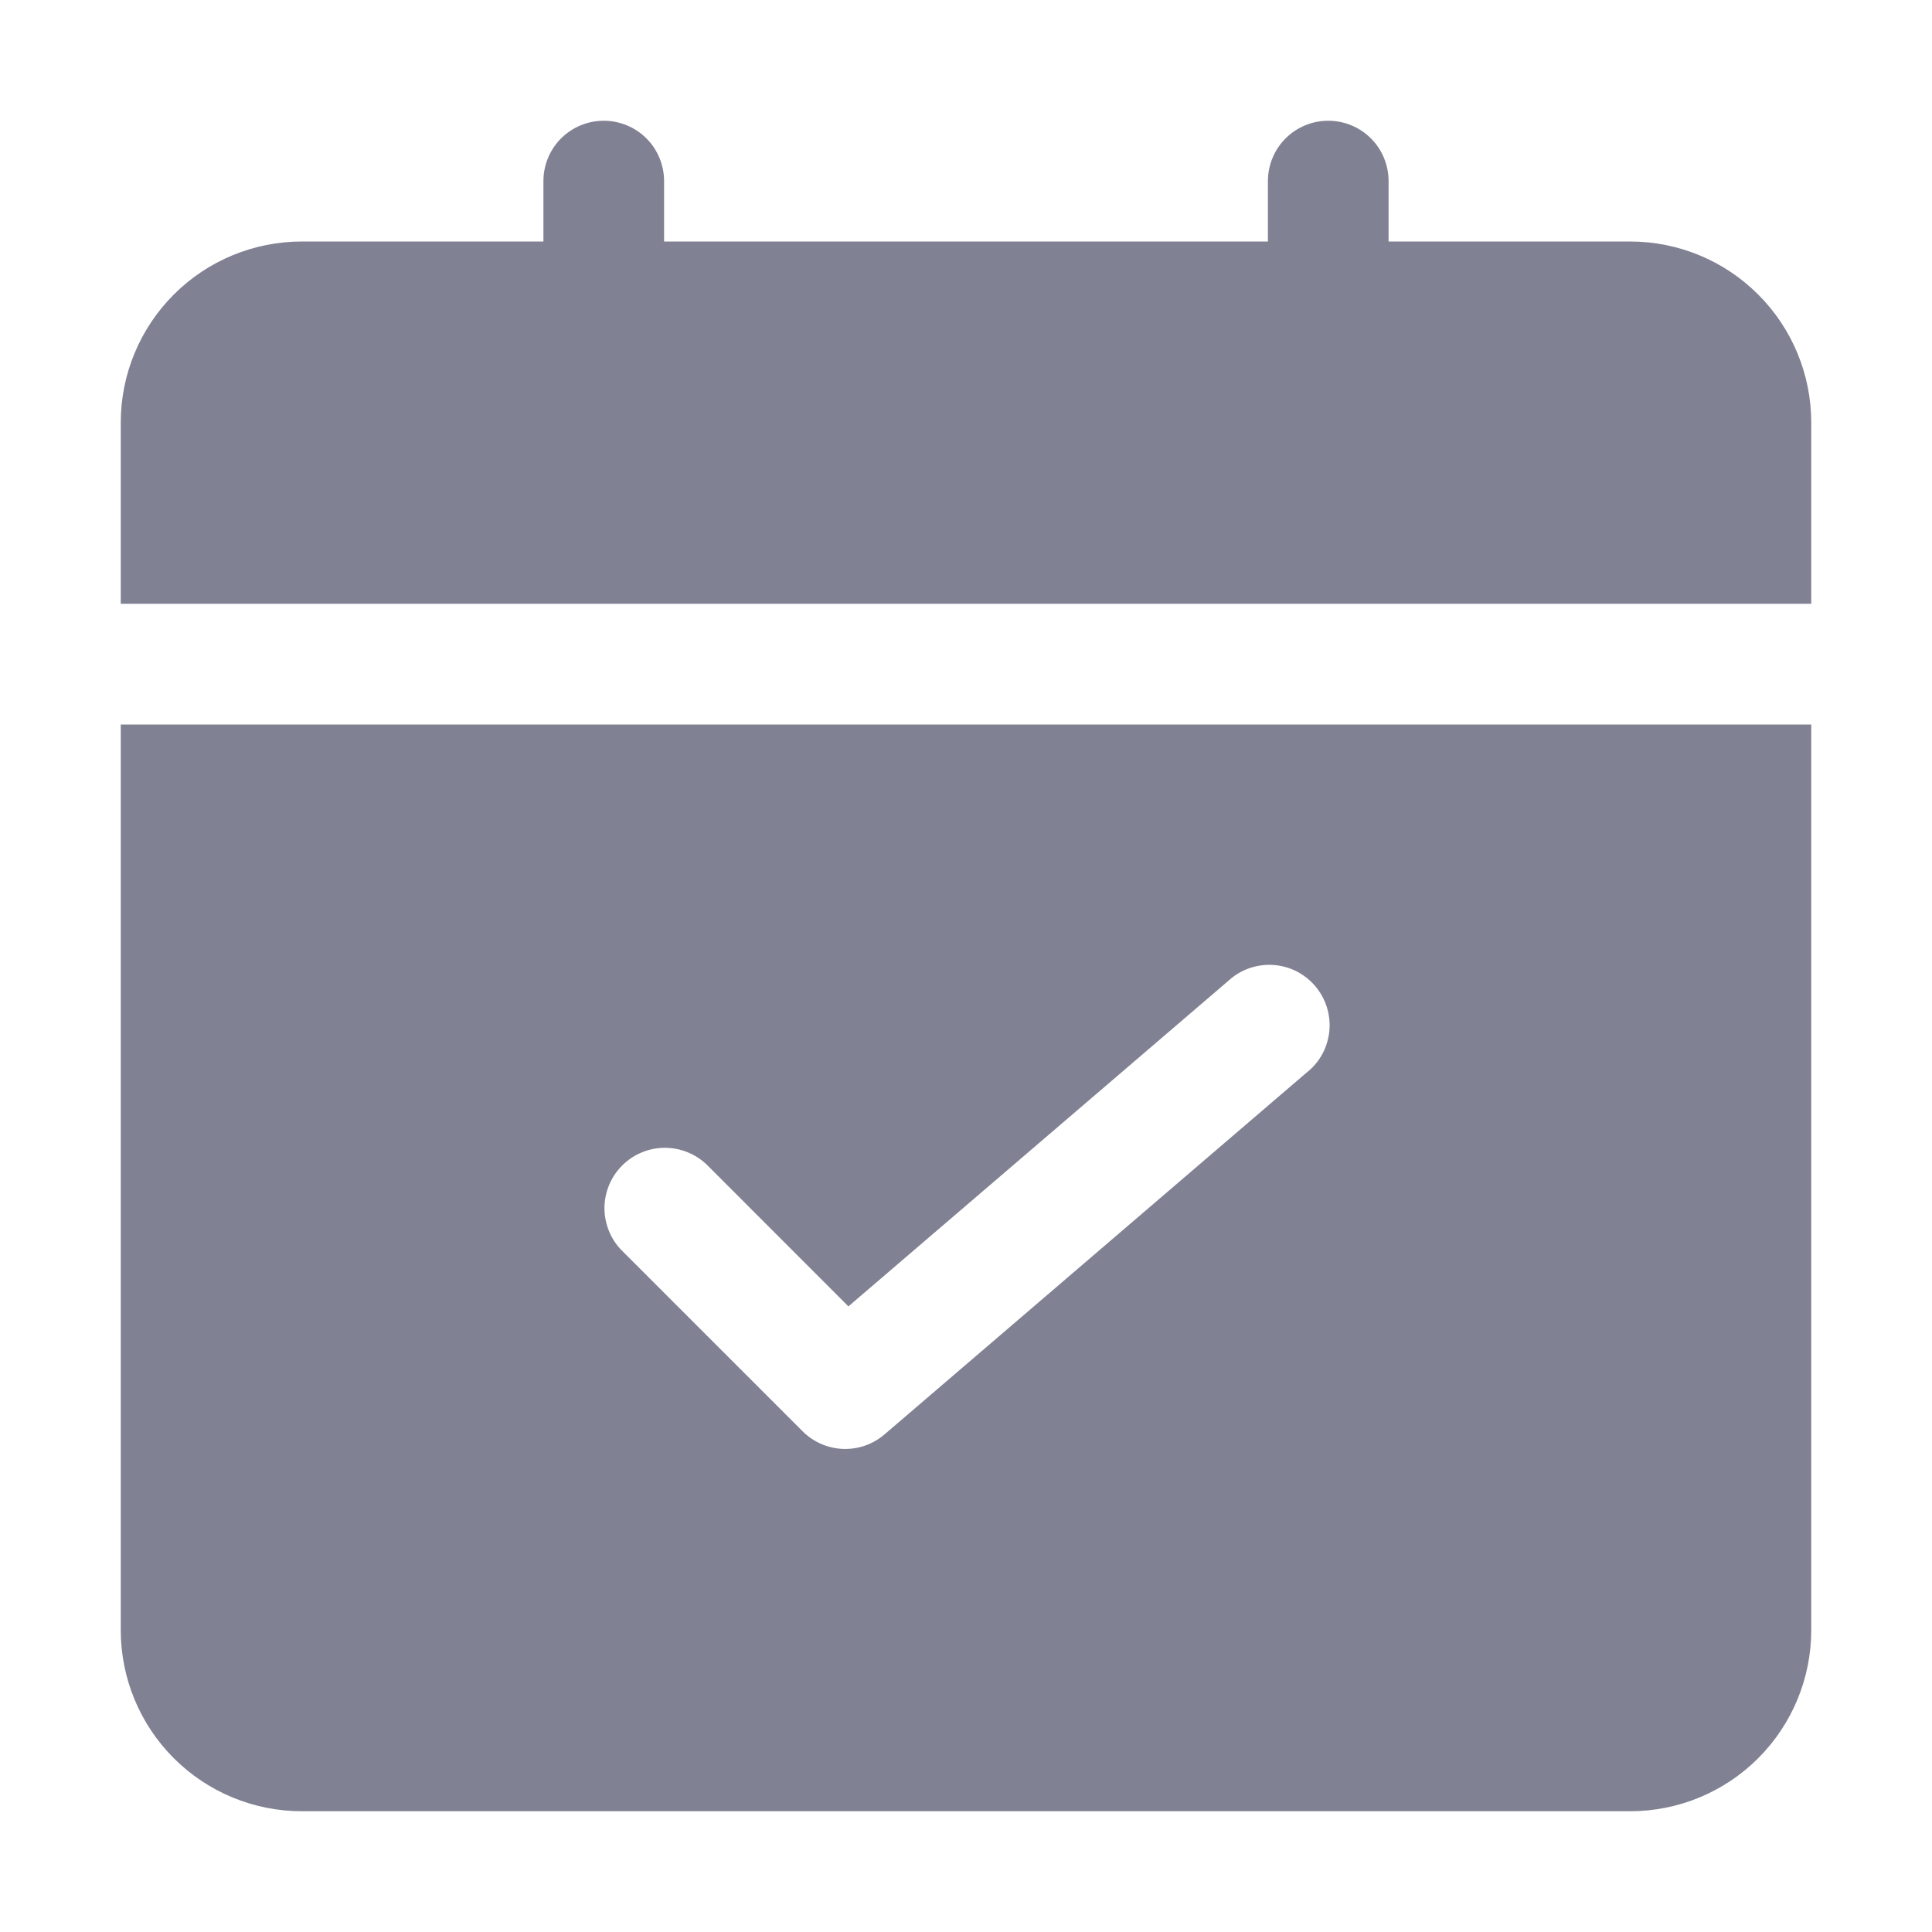 <svg width="22" height="22" viewBox="0 0 22 22" fill="none" xmlns="http://www.w3.org/2000/svg">
<path d="M20.625 6.875V4.812C20.625 4.265 20.408 3.741 20.021 3.354C19.634 2.967 19.11 2.75 18.562 2.75H15.812V2.062C15.812 1.88 15.74 1.705 15.611 1.576C15.482 1.447 15.307 1.375 15.125 1.375C14.943 1.375 14.768 1.447 14.639 1.576C14.51 1.705 14.438 1.88 14.438 2.062V2.75H7.562V2.062C7.562 1.88 7.49 1.705 7.361 1.576C7.232 1.447 7.057 1.375 6.875 1.375C6.693 1.375 6.518 1.447 6.389 1.576C6.26 1.705 6.188 1.88 6.188 2.062V2.75H3.438C2.89 2.75 2.366 2.967 1.979 3.354C1.592 3.741 1.375 4.265 1.375 4.812V6.875H20.625ZM1.375 8.25V18.562C1.375 19.11 1.592 19.634 1.979 20.021C2.366 20.408 2.89 20.625 3.438 20.625H18.562C19.11 20.625 19.634 20.408 20.021 20.021C20.408 19.634 20.625 19.11 20.625 18.562V8.25H1.375ZM14.884 12.209L10.072 16.334C9.94 16.447 9.771 16.506 9.598 16.499C9.425 16.492 9.261 16.42 9.139 16.298L7.076 14.235C6.951 14.106 6.882 13.932 6.883 13.752C6.885 13.572 6.957 13.399 7.085 13.272C7.212 13.144 7.385 13.072 7.565 13.07C7.745 13.069 7.919 13.138 8.049 13.263L9.661 14.876L13.993 11.164C14.061 11.102 14.141 11.055 14.227 11.025C14.314 10.995 14.406 10.982 14.497 10.988C14.589 10.994 14.678 11.018 14.761 11.059C14.843 11.101 14.916 11.158 14.975 11.227C15.035 11.297 15.08 11.378 15.108 11.465C15.136 11.553 15.146 11.645 15.138 11.736C15.129 11.828 15.103 11.917 15.06 11.998C15.017 12.079 14.958 12.15 14.886 12.208L14.884 12.209Z" fill="#818194"/>
</svg>
